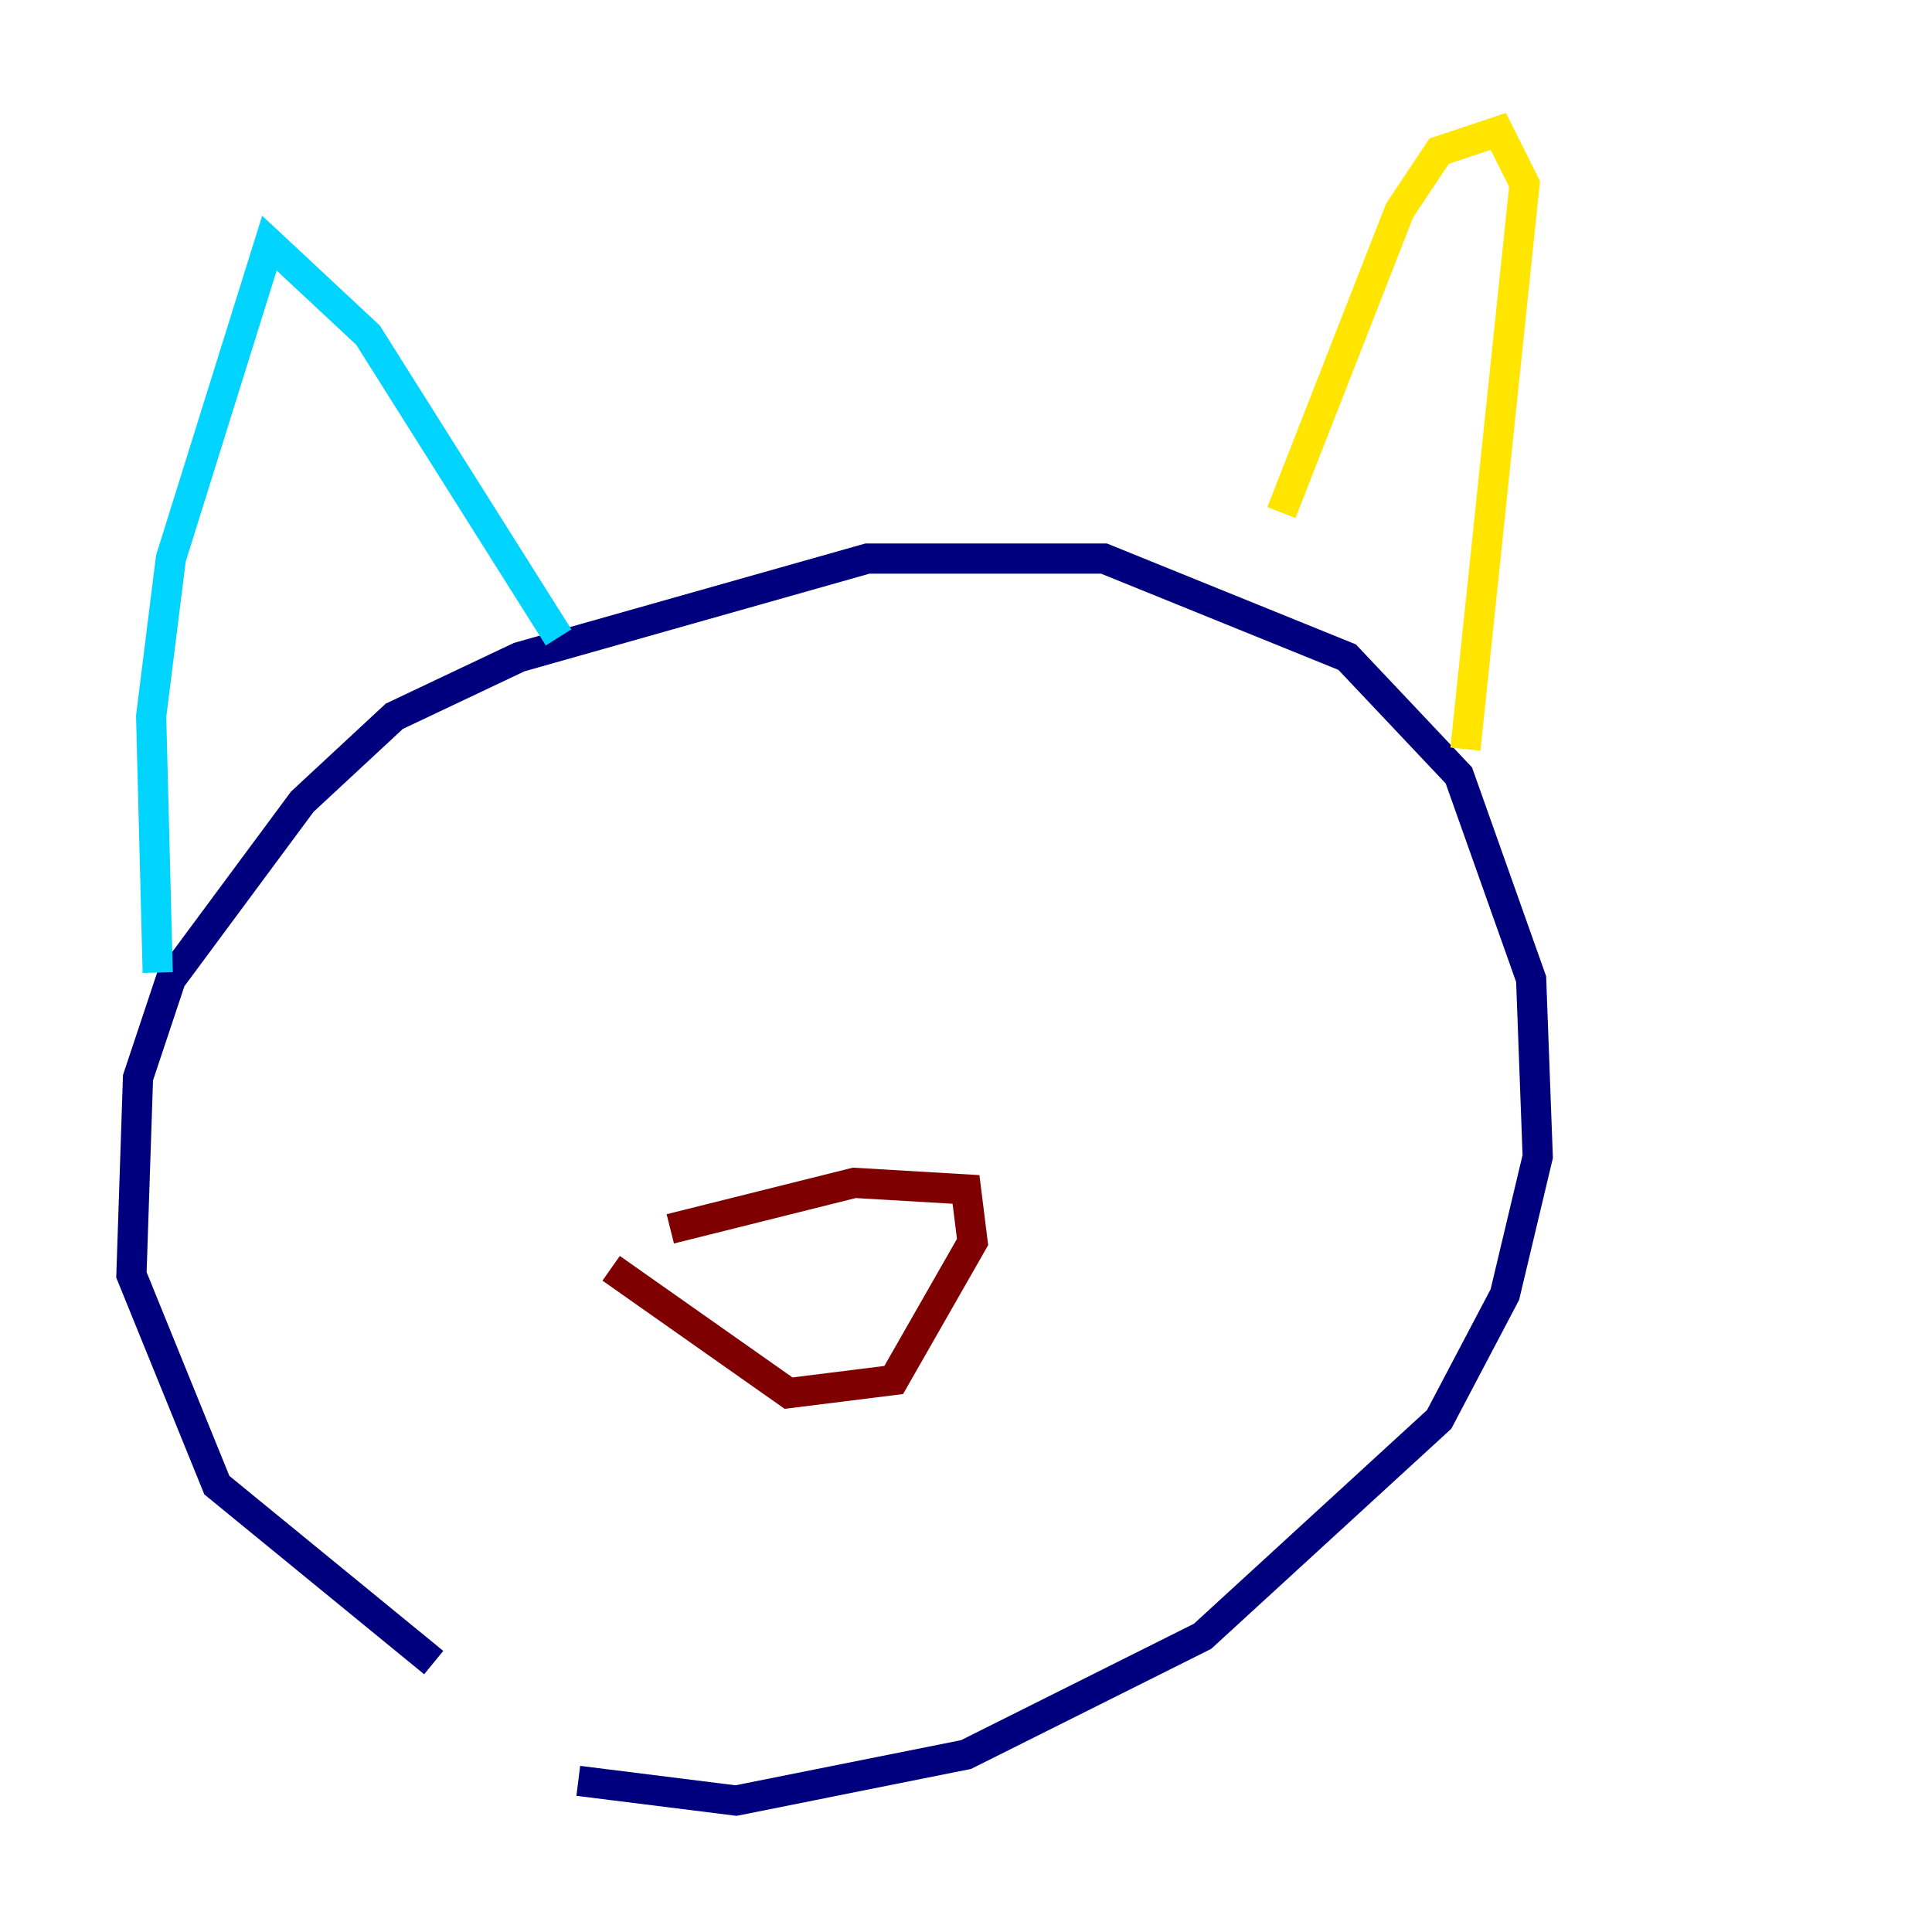 <?xml version="1.0" encoding="utf-8" ?>
<svg baseProfile="tiny" height="128" version="1.2" viewBox="0,0,128,128" width="128" xmlns="http://www.w3.org/2000/svg" xmlns:ev="http://www.w3.org/2001/xml-events" xmlns:xlink="http://www.w3.org/1999/xlink"><defs /><polyline fill="none" points="28.735,110.15 14.367,98.395 8.707,84.463 9.143,71.401 11.32,64.871 20.027,53.116 26.122,47.456 34.395,43.537 57.469,37.007 73.143,37.007 89.252,43.537 96.653,51.374 101.442,64.871 101.878,76.626 99.701,85.769 95.347,94.041 79.674,108.408 64.0,116.245 48.762,119.293 38.313,117.986" stroke="#00007f" stroke-width="2" /><polyline fill="none" points="10.449,64.435 10.014,47.456 11.32,37.007 17.85,16.109 24.381,22.204 37.007,42.231" stroke="#00d4ff" stroke-width="2" /><polyline fill="none" points="84.898,33.959 92.735,13.932 95.347,10.014 99.265,8.707 101.007,12.191 97.088,49.633" stroke="#ffe500" stroke-width="2" /><polyline fill="none" points="40.49,84.027 52.245,92.299 59.211,91.429 64.435,82.286 64.0,78.803 56.599,78.367 44.408,81.415" stroke="#7f0000" stroke-width="2" /></svg>